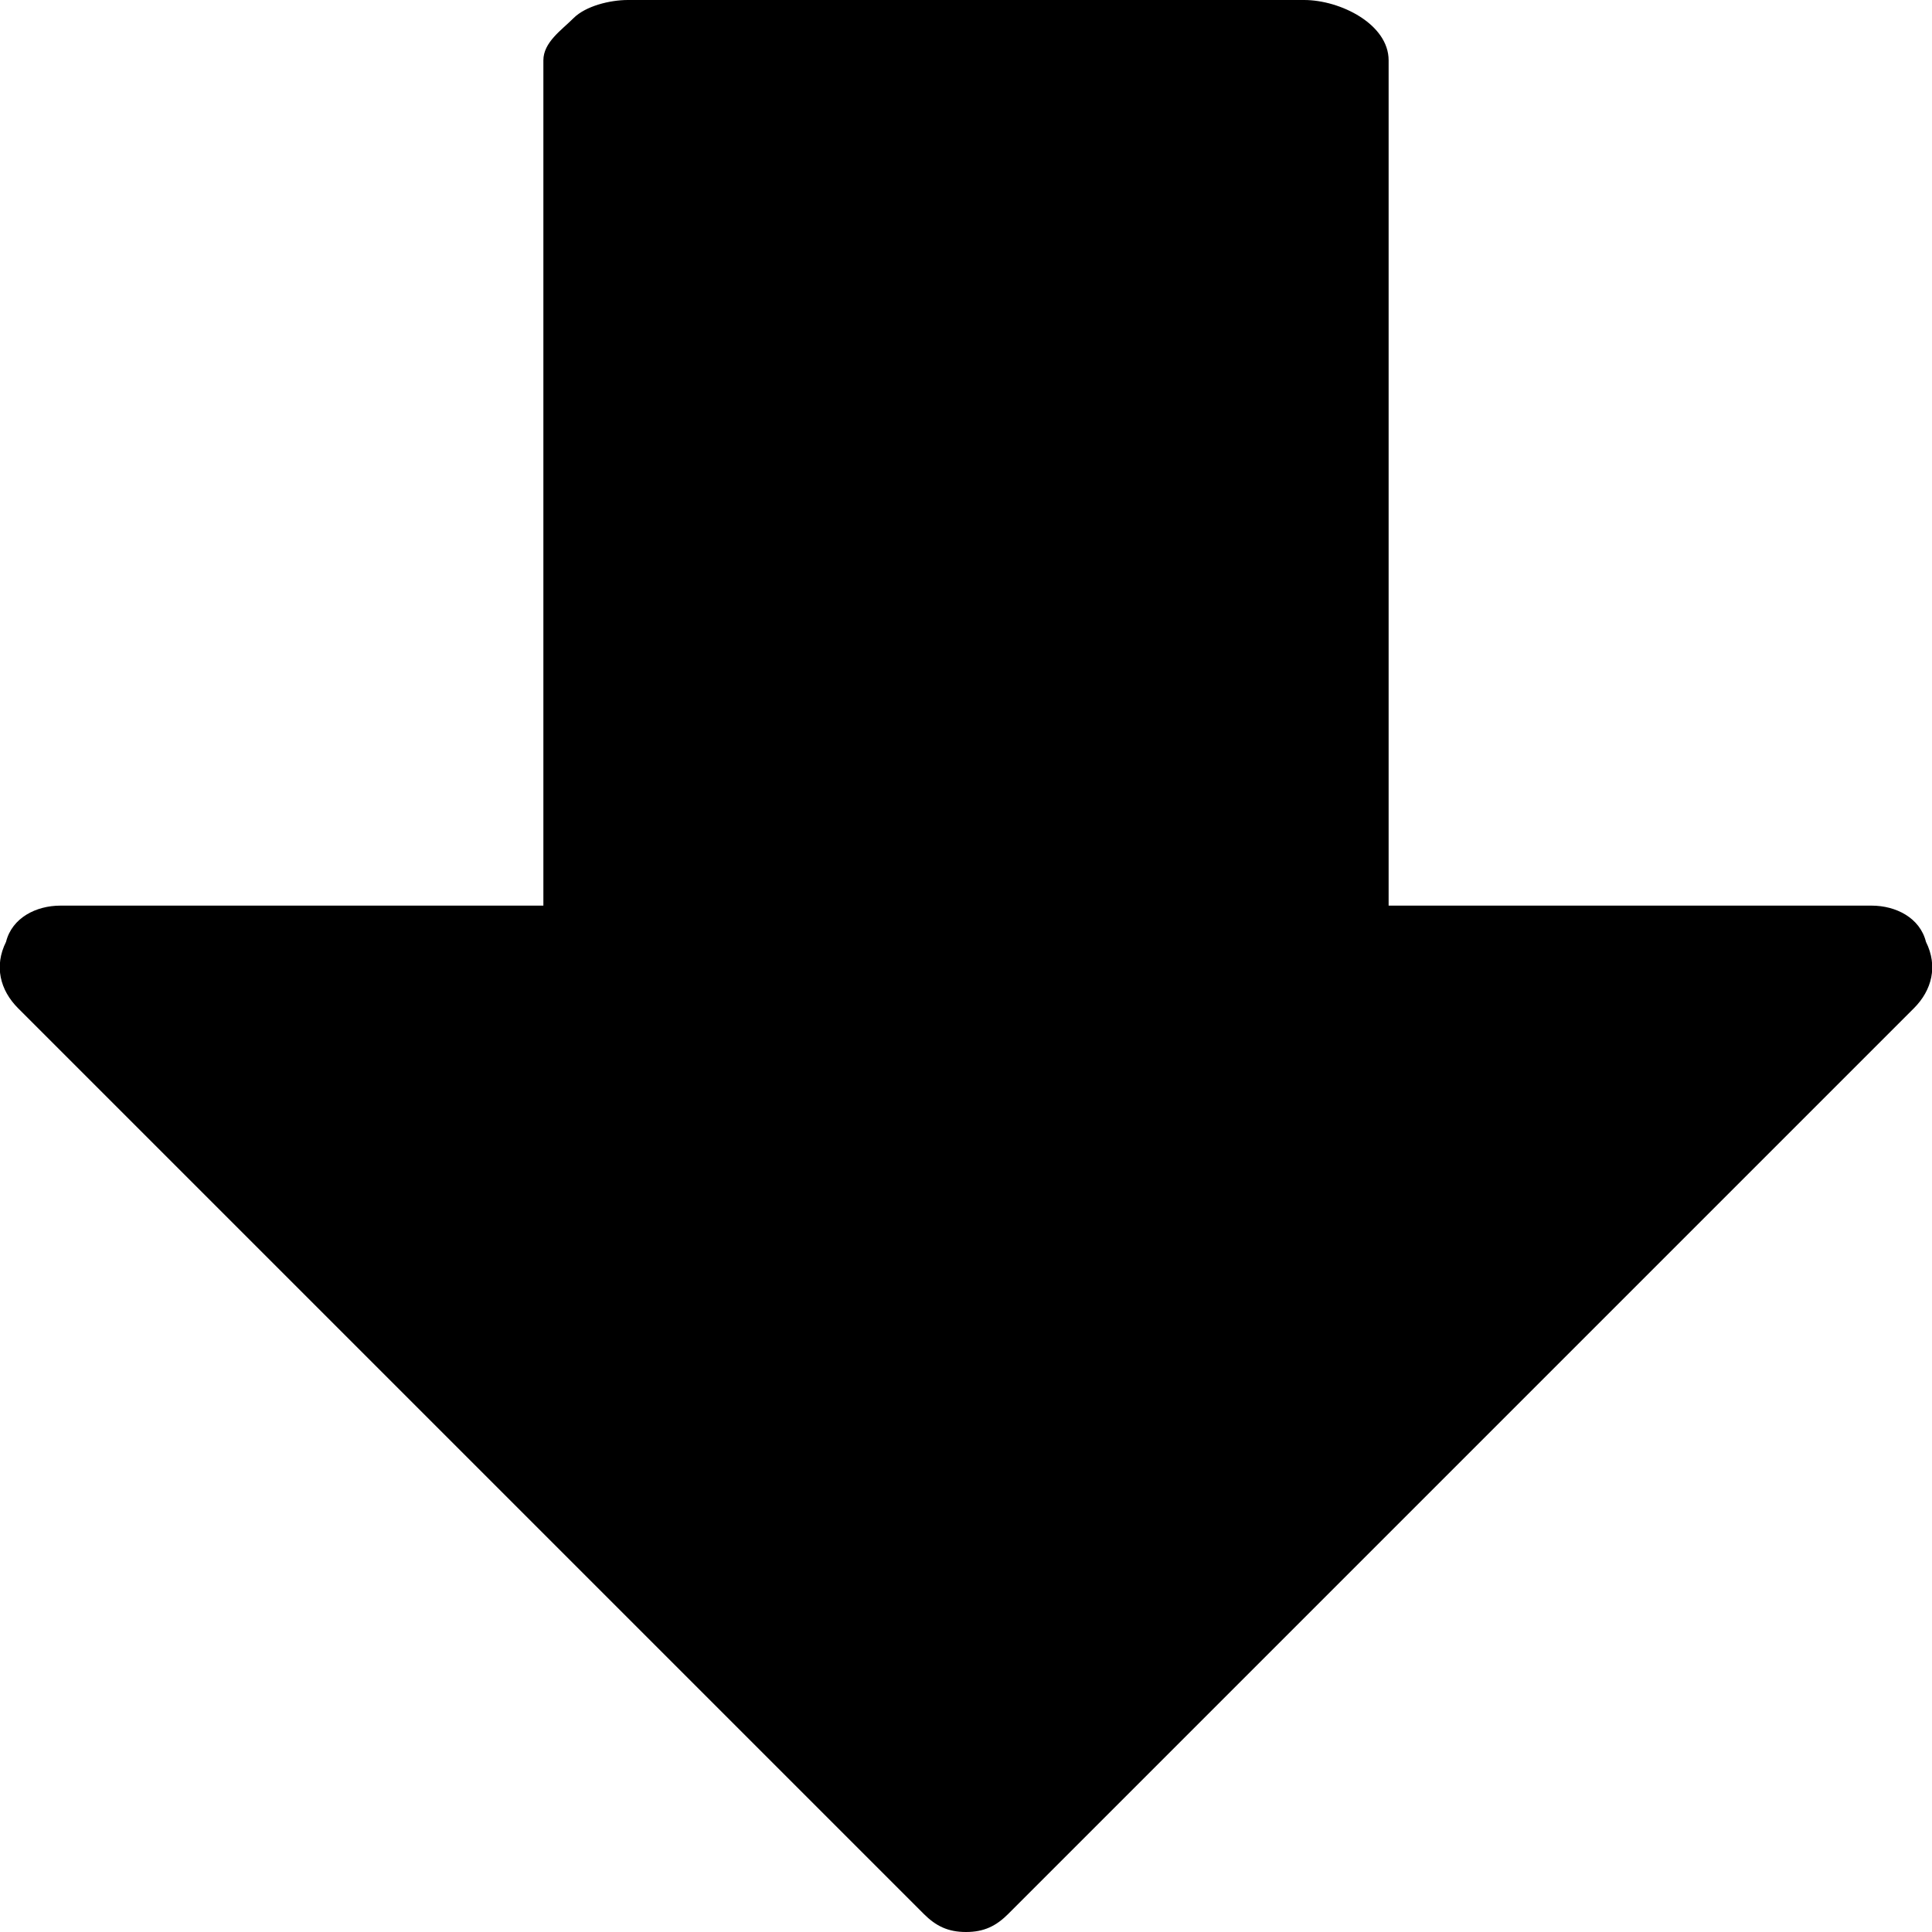 <svg baseProfile="tiny" xmlns="http://www.w3.org/2000/svg" viewBox="0 0 32 32"><path d="M.3 16.7l15 15c.2.2.4.3.7.3.3 0 .5-.1.7-.3l15-15c.3-.3.4-.7.2-1.1-.1-.4-.5-.6-.9-.6h-8V1c0-.6-.8-1-1.4-1H10.4c-.3 0-.7.1-.9.3-.2.2-.5.4-.5.7v14H1c-.4 0-.8.2-.9.6-.2.4-.1.8.2 1.1z"/></svg>